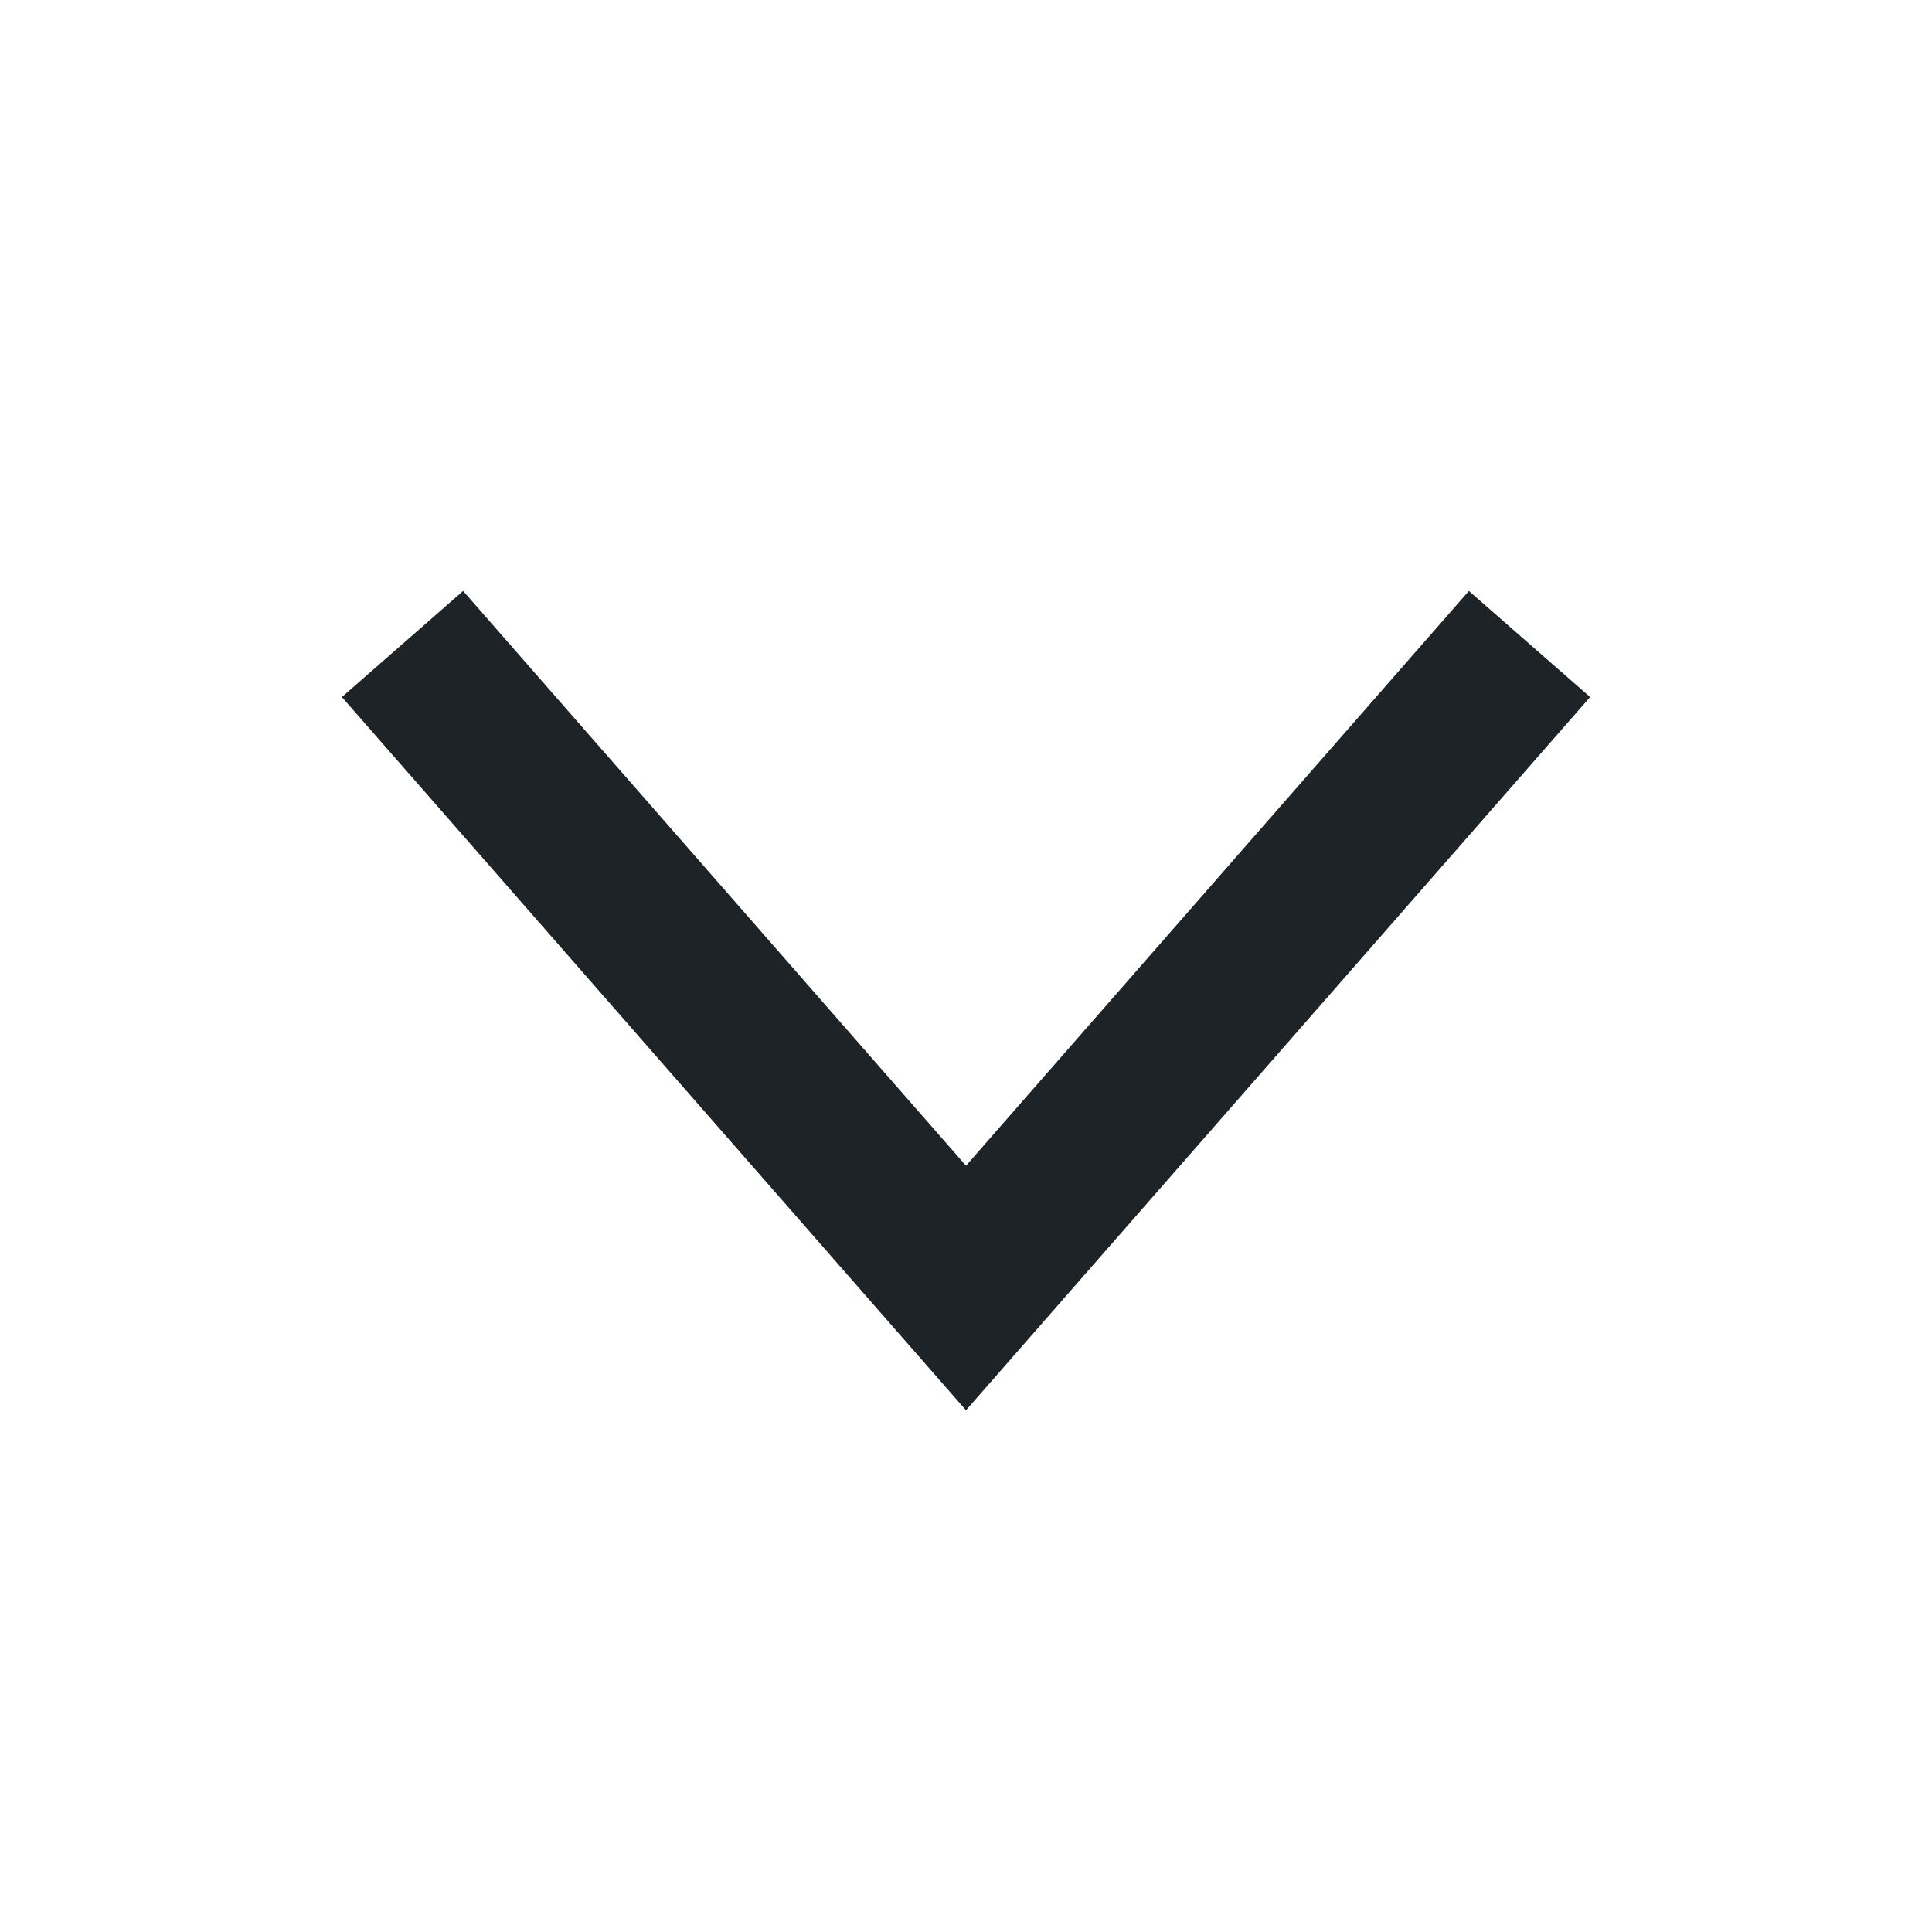 <svg width="24" height="24" viewBox="0 0 24 24" fill="none" xmlns="http://www.w3.org/2000/svg">
<path fill-rule="evenodd" clip-rule="evenodd" d="M12 14.481L5.753 7.341L4.247 8.659L12 17.519L19.753 8.659L18.247 7.341L12 14.481Z" fill="#1D2327"/>
</svg>
